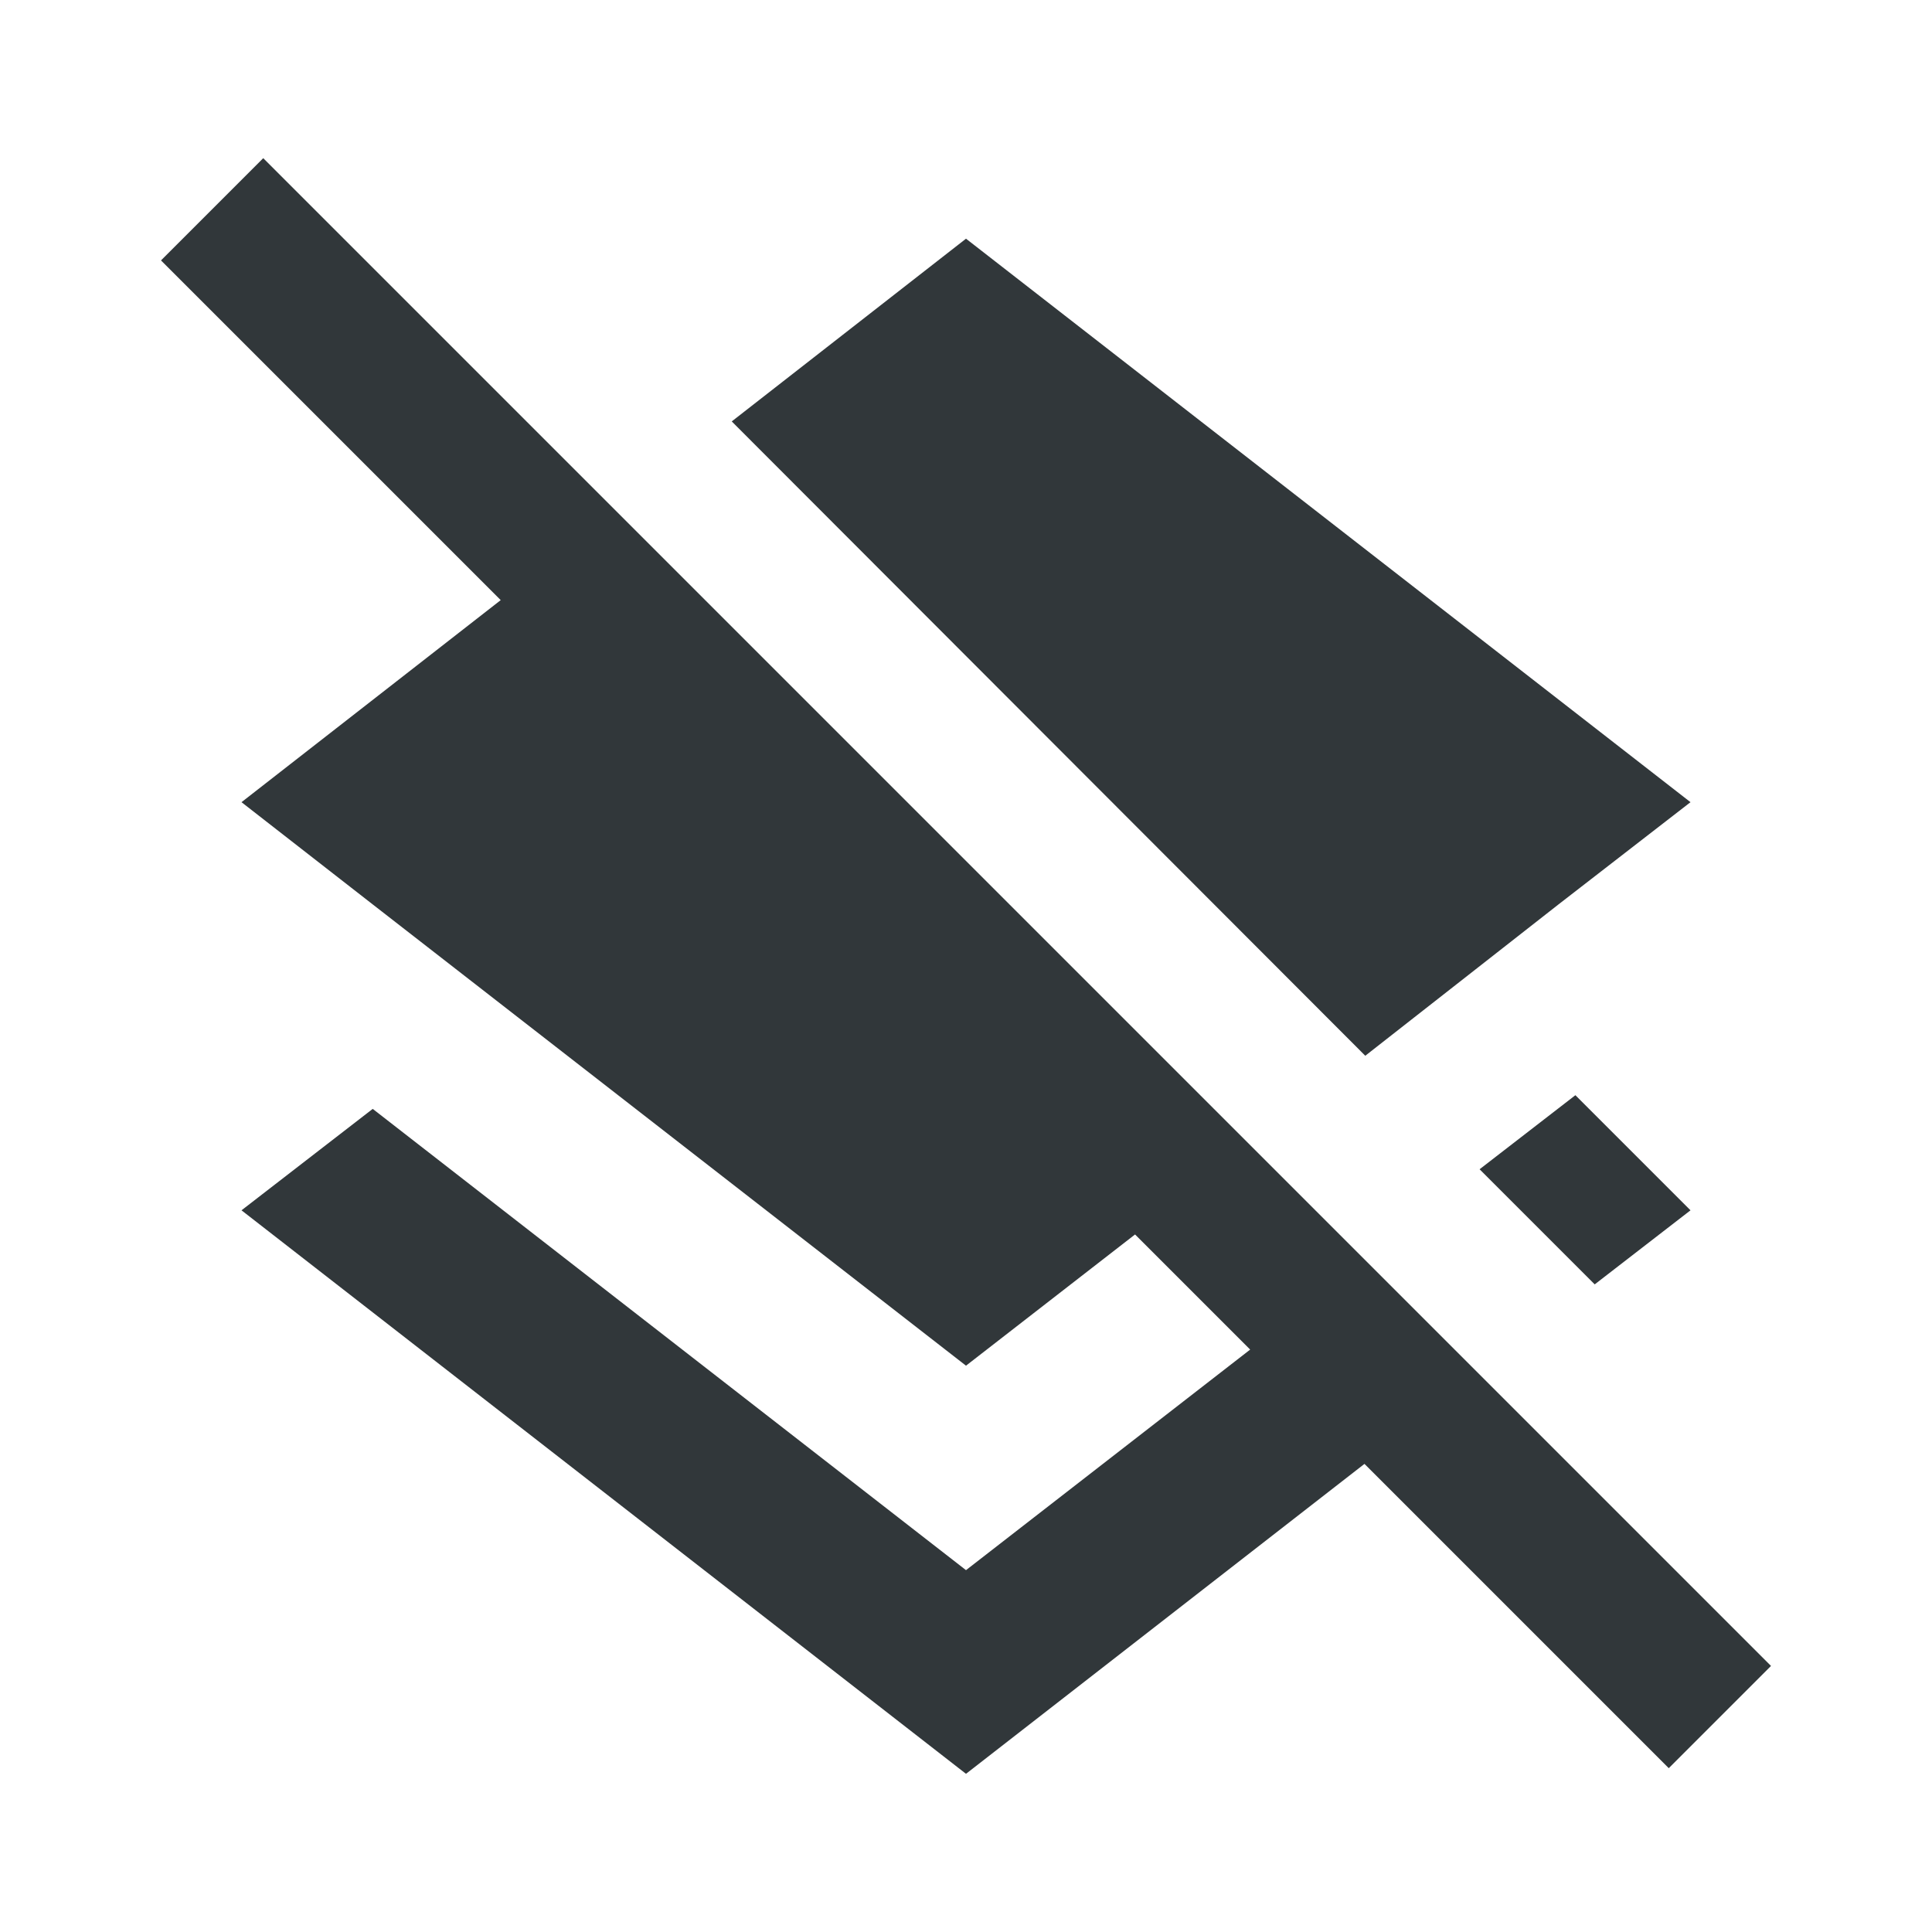 <svg width="24" height="24" viewBox="0 0 24 24" fill="none" xmlns="http://www.w3.org/2000/svg">
<path d="M19.81 15.955L21 15.035L19.57 13.605L18.38 14.525L19.81 15.955ZM19.36 11.235L21 9.965L12 2.965L9.09 5.235L16.96 13.115L19.36 11.235ZM3.27 1.965L2 3.235L6.22 7.455L3 9.965L4.63 11.235L12 16.965L14.1 15.335L15.53 16.765L12 19.505L4.63 13.775L3 15.035L12 22.035L16.95 18.185L20.73 21.965L22 20.695L3.27 1.965Z" fill="#31373A"/>
</svg>
